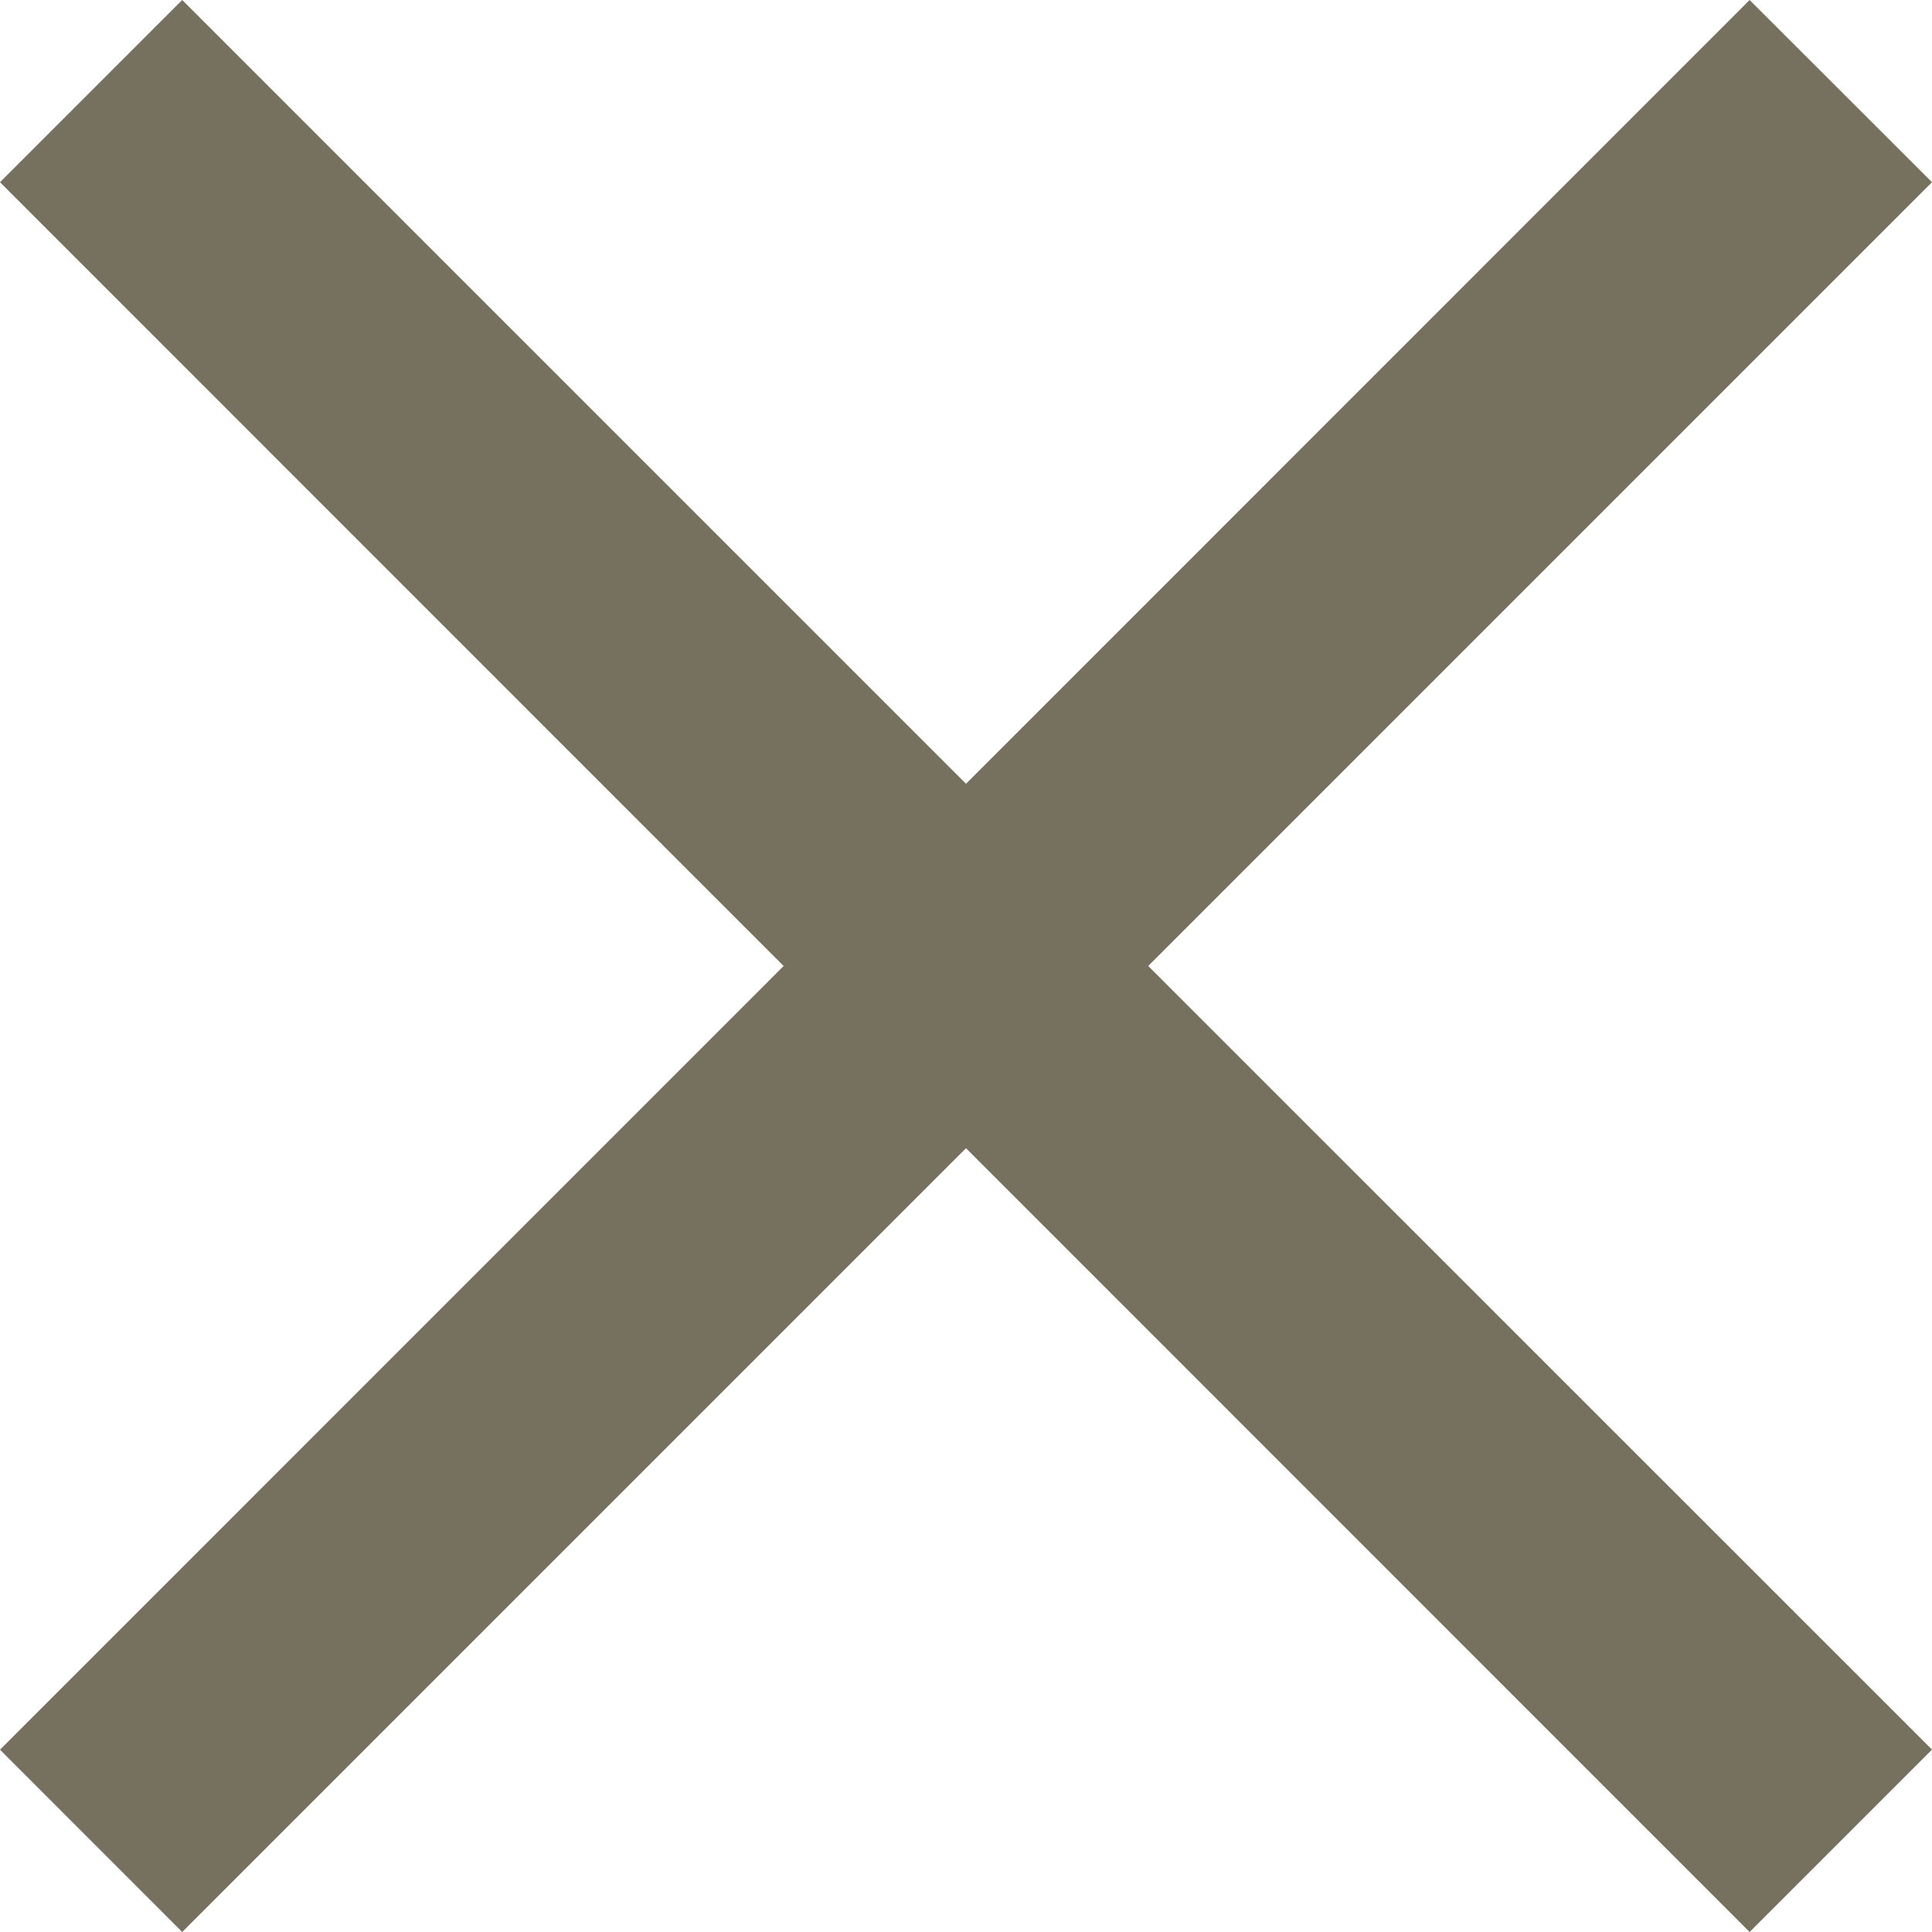 <svg xmlns="http://www.w3.org/2000/svg" width="25" height="25" fill="none" viewBox="0 0 25 25">
    <path fill="#75715E" fill-rule="evenodd" d="M12.5 10.142L2.358 0 0 2.358 10.14 12.5 0 22.641 2.358 25 12.5 14.858 22.64 25 25 22.64 14.858 12.5 25 2.358 22.64 0 12.5 10.142z" clip-rule="evenodd"/>
</svg>
